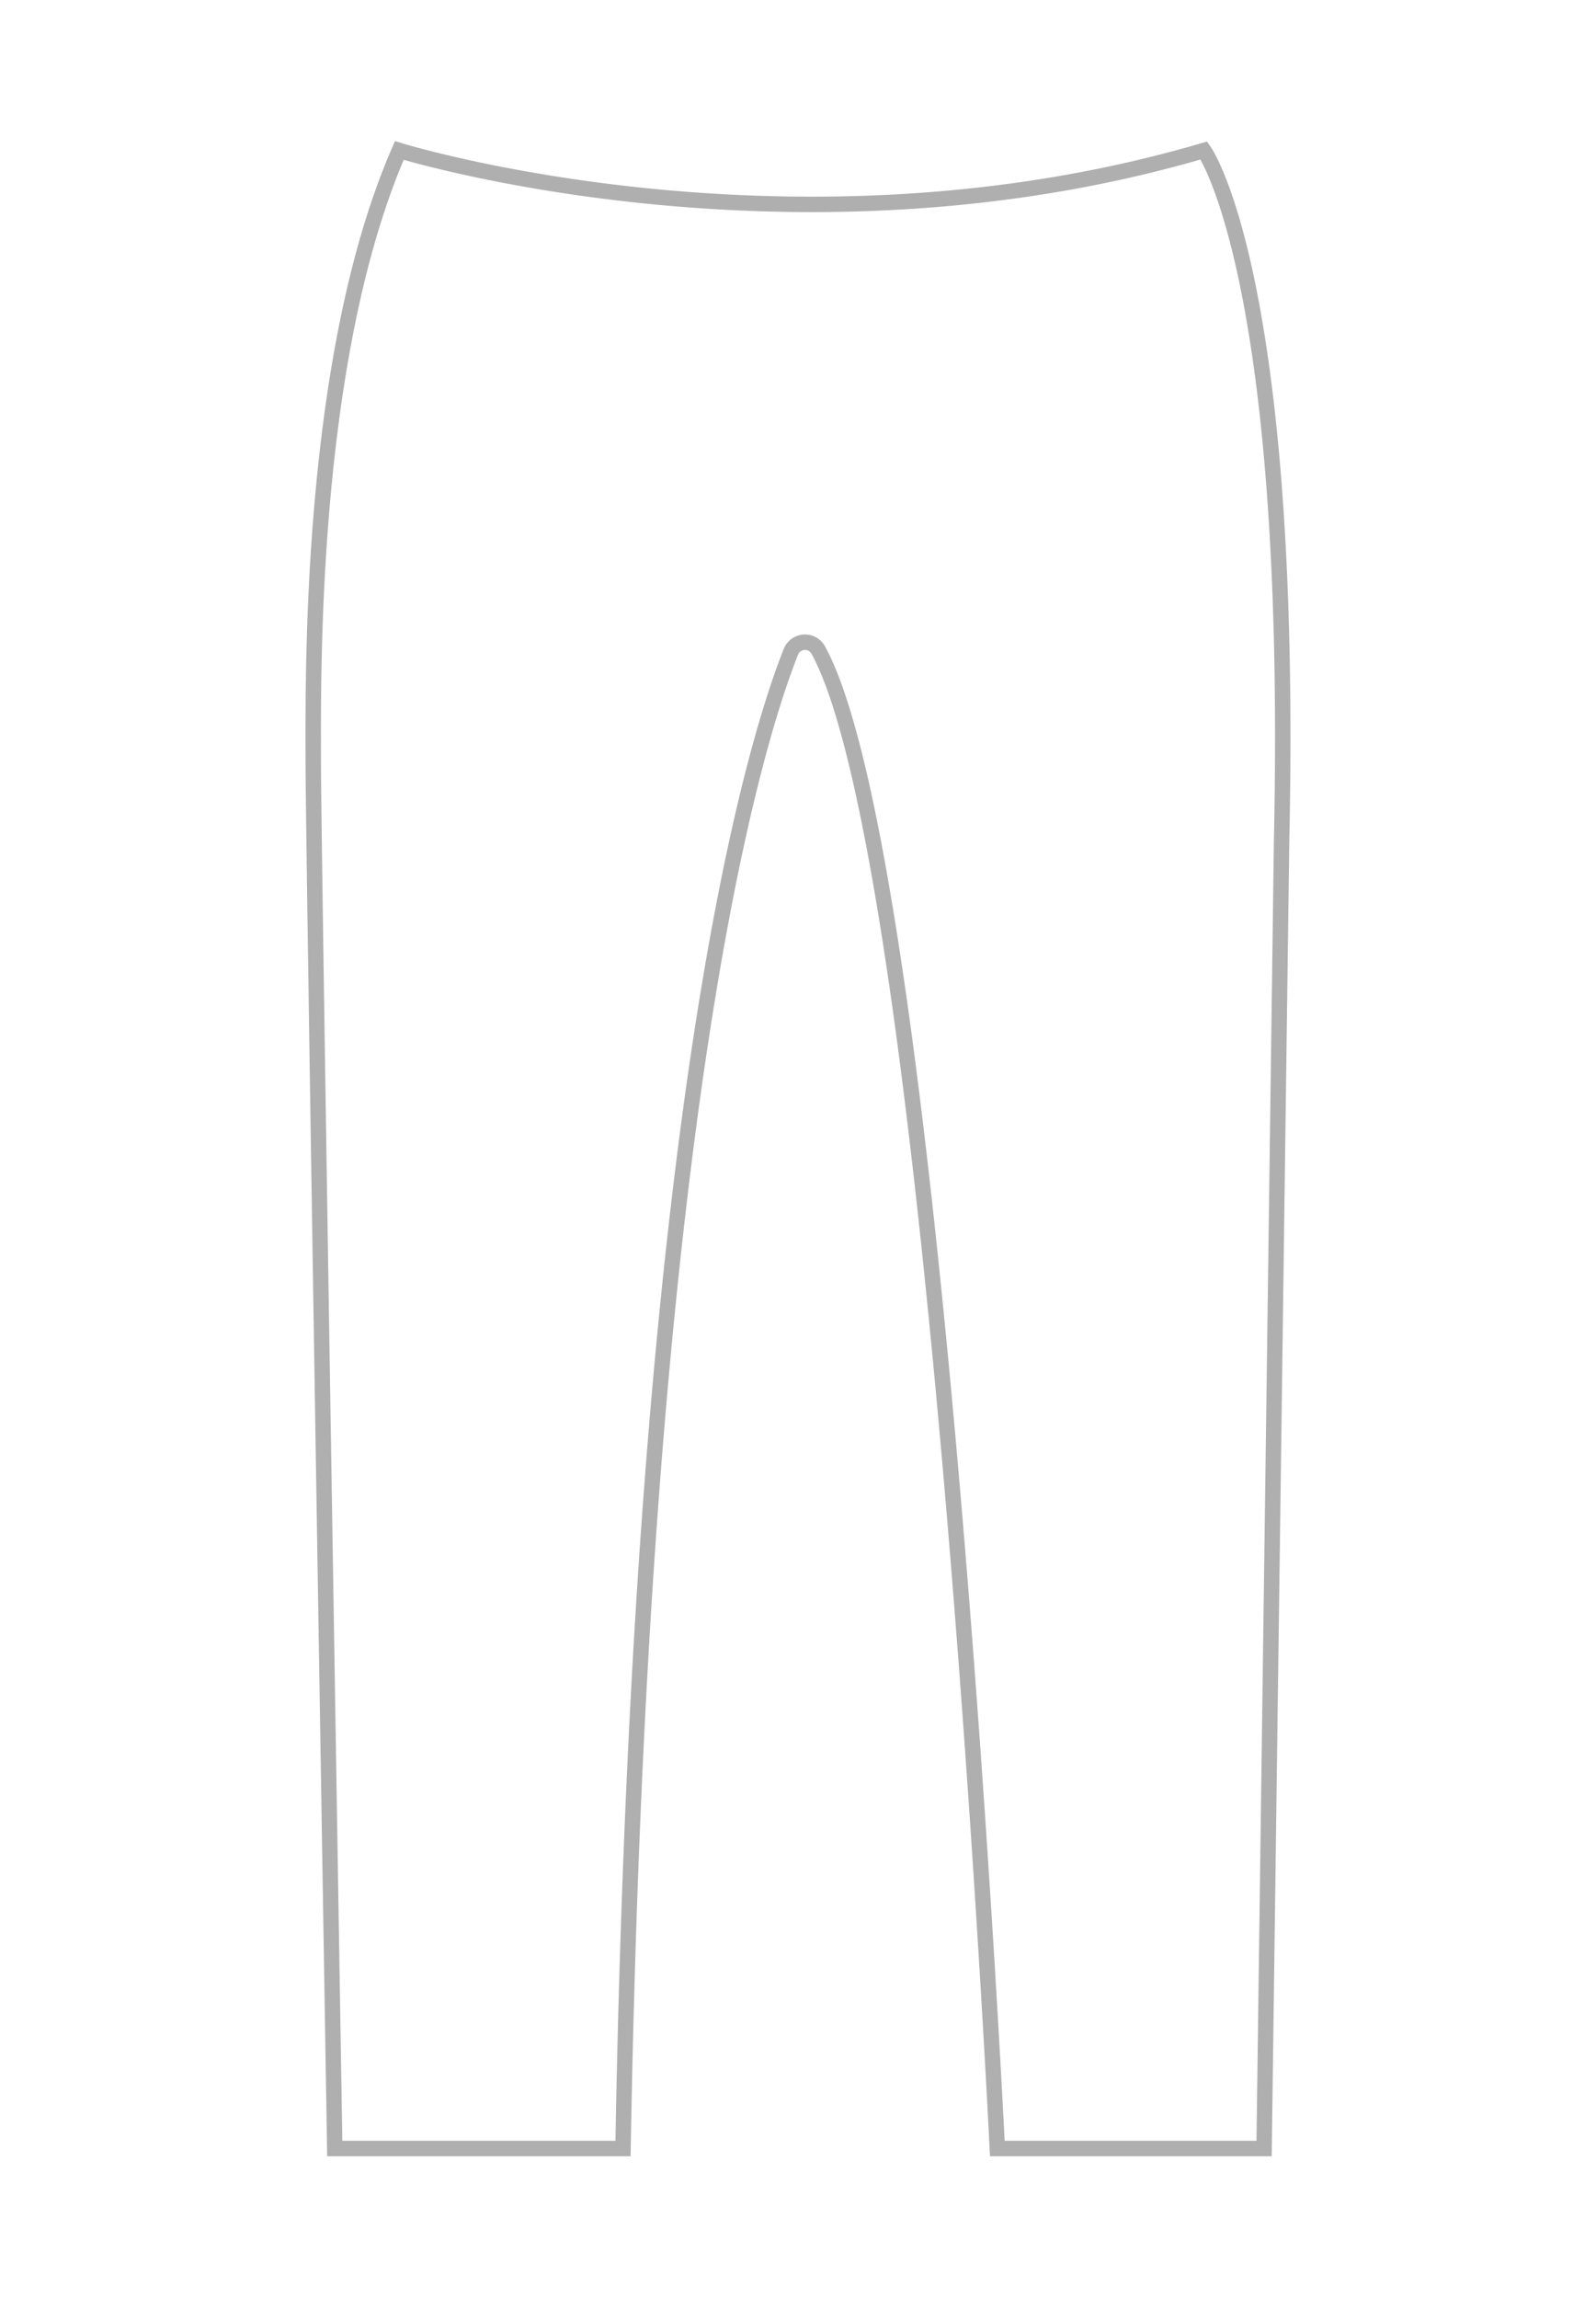 <svg xmlns="http://www.w3.org/2000/svg" width="207" height="298" viewBox="0 0 207 298">
  <g id="Grupo_57808" data-name="Grupo 57808" transform="translate(6792 -767)">
    <rect id="Rectángulo_6930" data-name="Rectángulo 6930" width="207" height="298" transform="translate(-6792 767)" fill="#fff"/>
    <path id="Trazado_103270" data-name="Trazado 103270" d="M1038.239,873.837s50.78,15.715,104.349,0c0,0,11.664,16.092,10.086,89.192l-2.274,169.793h-34.6s-8.135-166.776-23.231-194.241a1.964,1.964,0,0,0-3.54.229c-4.642,11.637-19.429,58.976-21.776,194.012h-37.387s-2.79-168.677-2.79-179.837S1026.521,900.713,1038.239,873.837Z" transform="translate(-7778.448 -87.33)" fill="none" stroke="#afafaf" stroke-miterlimit="10" stroke-width="2"/>
  </g>
</svg>
